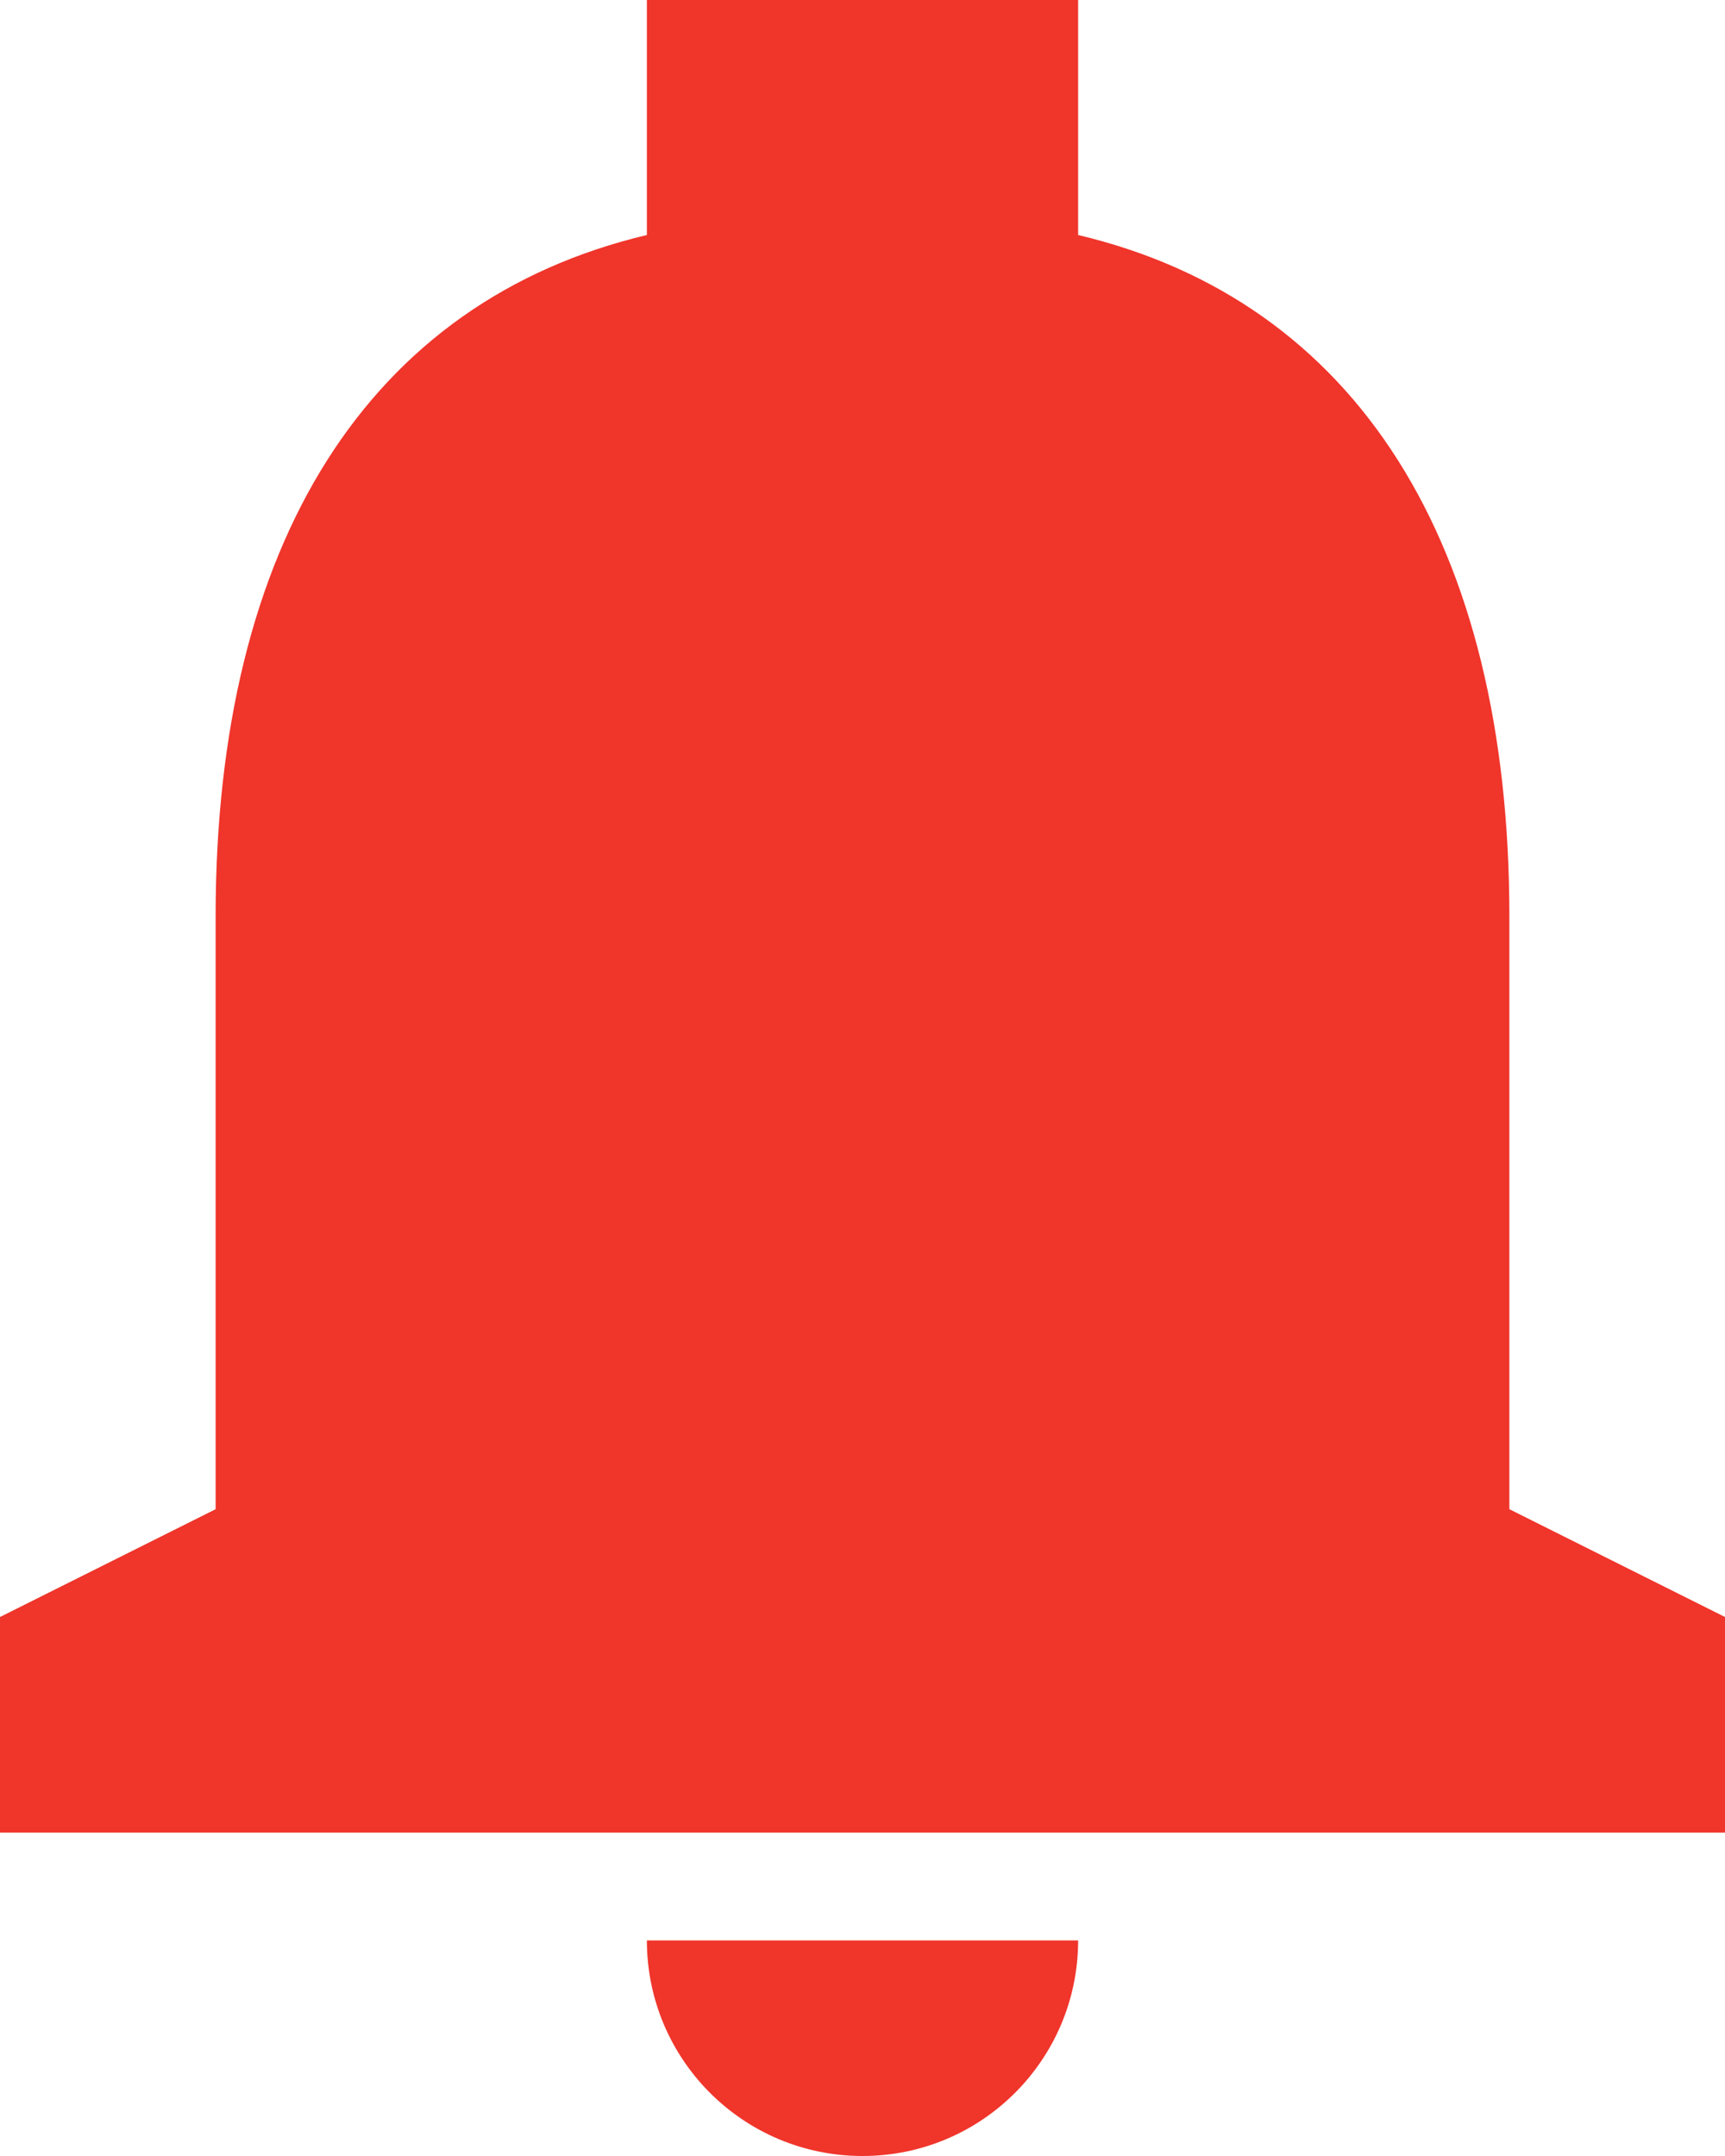 <?xml version="1.0" encoding="UTF-8" standalone="no"?>
<svg
   width="16"
   height="20"
   viewBox="0 0 16 20"
   fill="none"
   version="1.1"
   id="svg4"
   xmlns="http://www.w3.org/2000/svg"
   xmlns:svg="http://www.w3.org/2000/svg">
  <defs
     id="defs8" />
  <path
     d="M 8,20 C 6.895,20 6,19.105 6,18 h 4 c 0,1.105 -0.895,2 -2,2 z m 8,-3 H 0 V 15 L 2,14 V 8.5 C 2,5.038 3.421,2.793 6,2.18 V 0 h 4 v 2.18 c 2.579,0.612 4,2.856 4,6.32 V 14 l 2,1 z"
     fill="#f0352b"
     id="path2" />
</svg>
